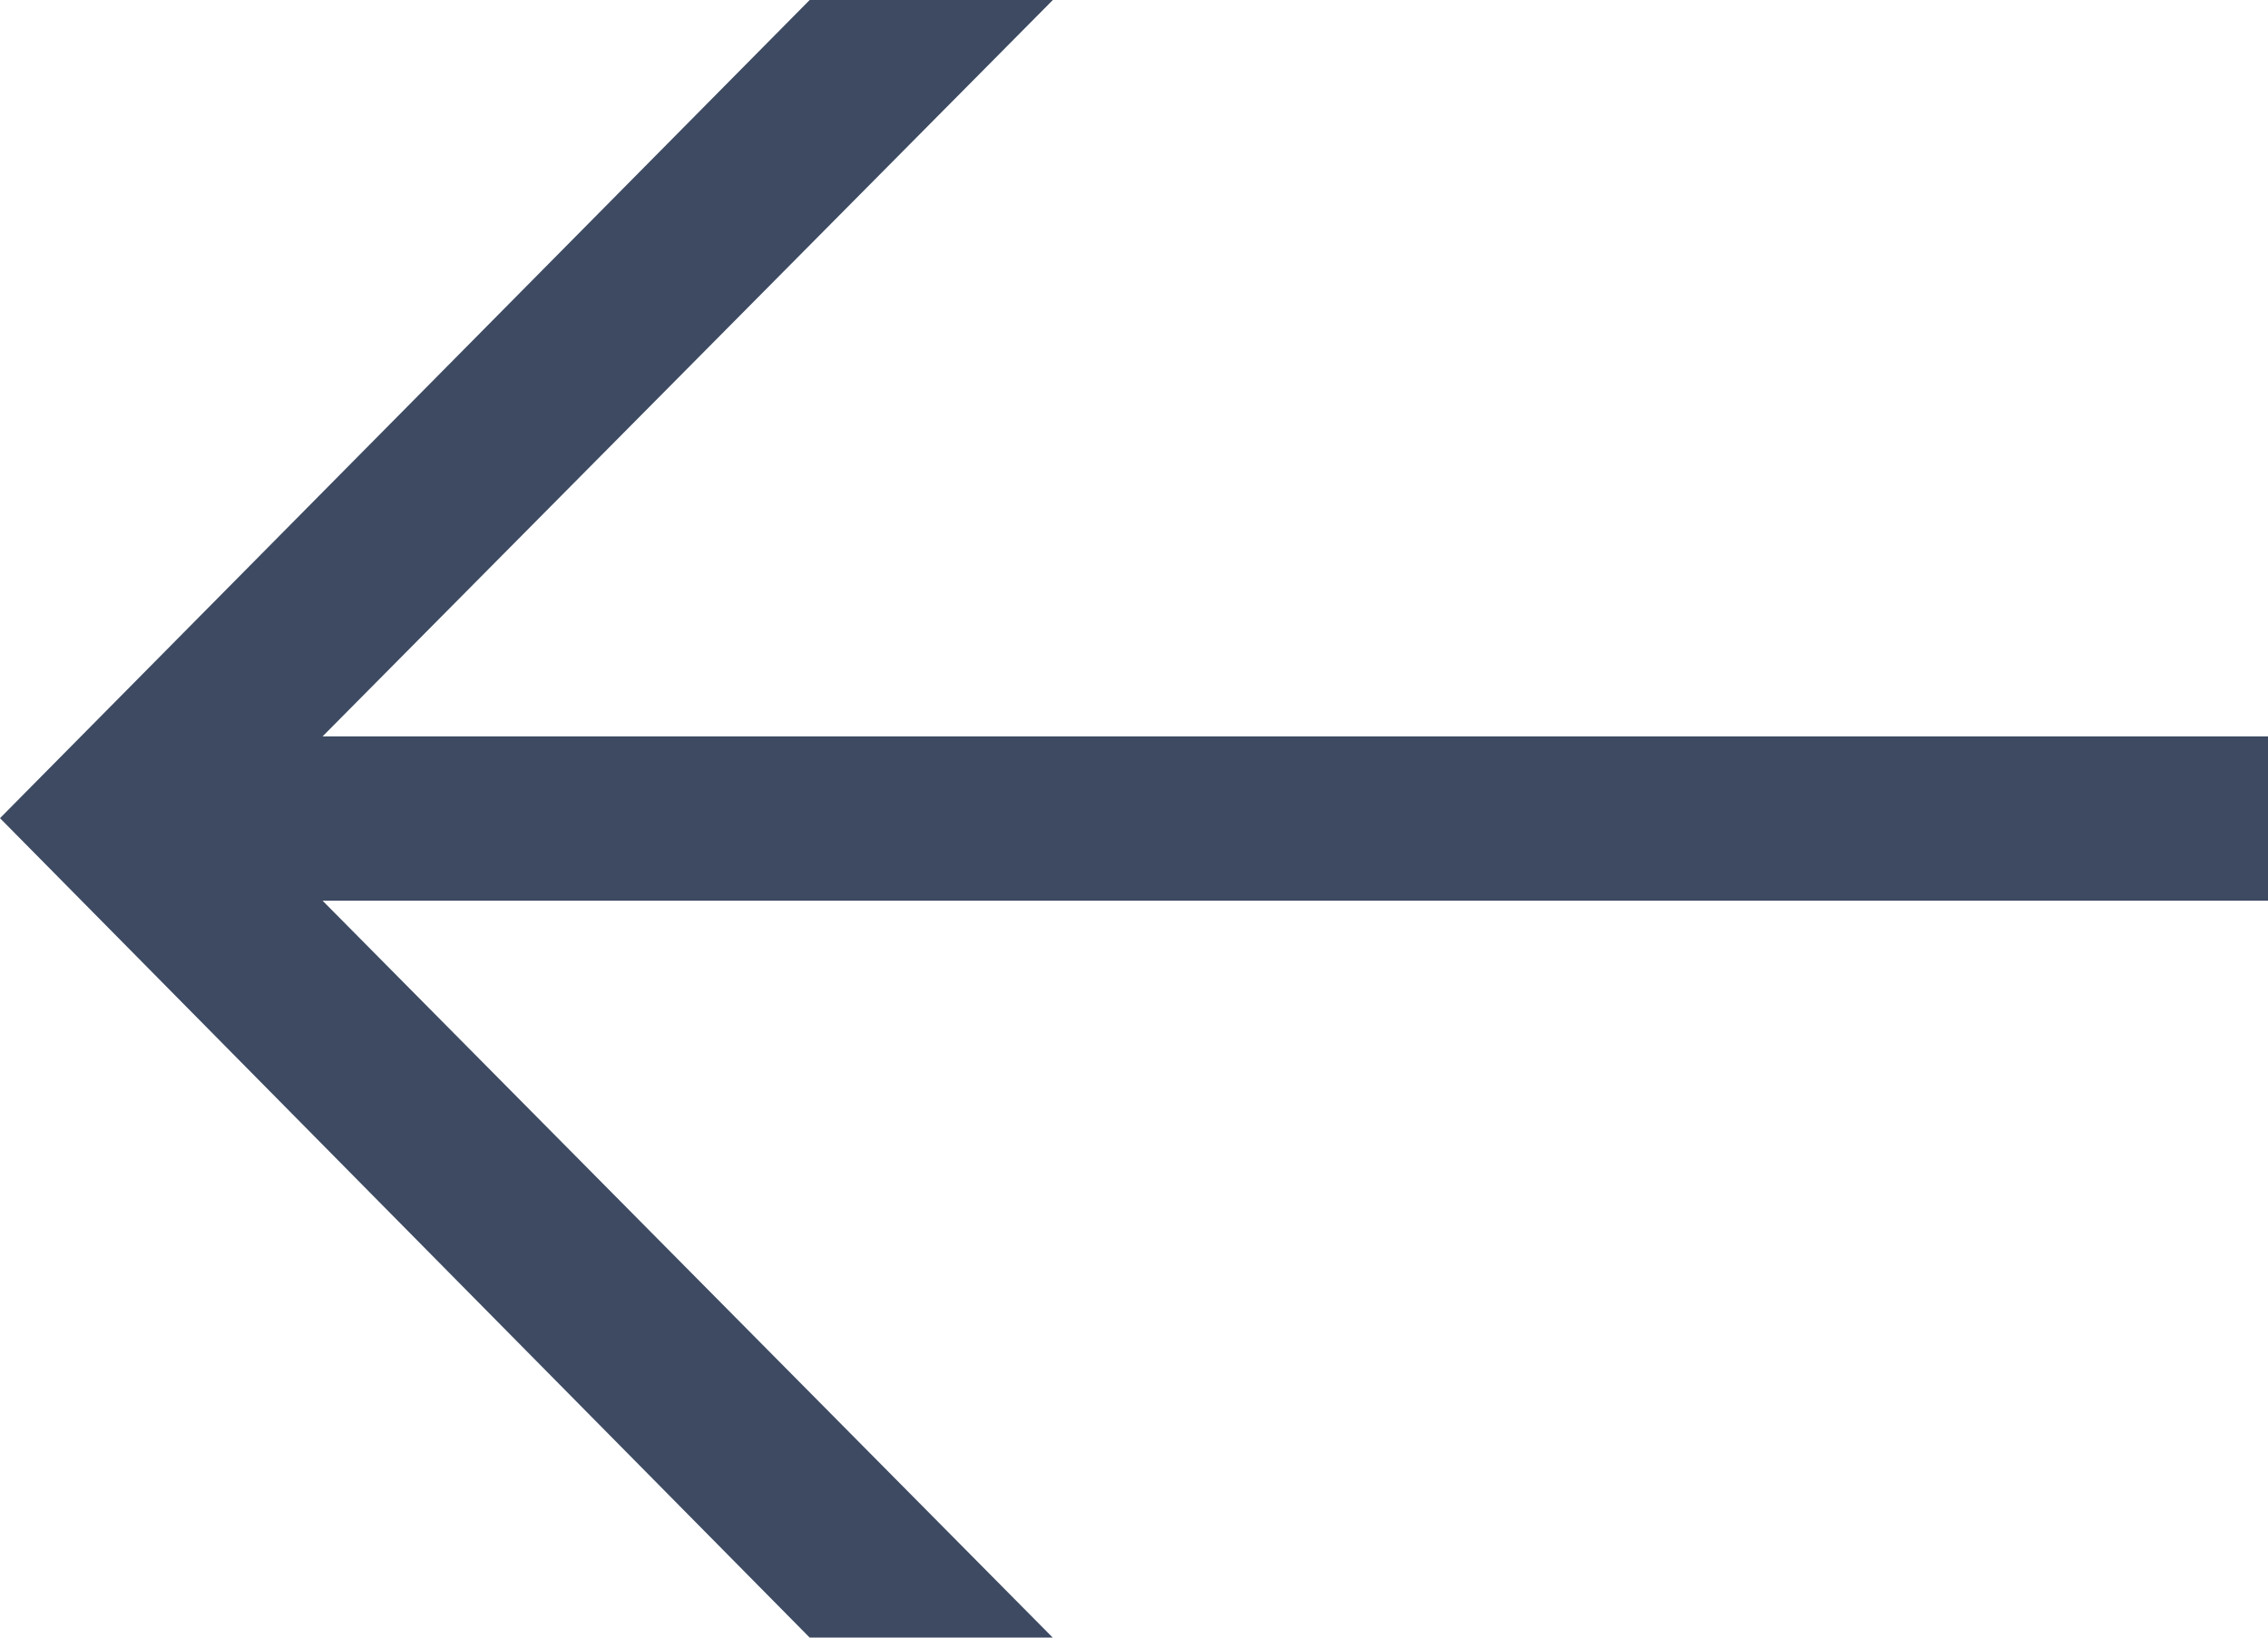 <svg width="18" height="13" fill="none" xmlns="http://www.w3.org/2000/svg"><path fill-rule="evenodd" clip-rule="evenodd" d="M18 5.846H2.56L8.356 0h-1.93L0 6.495 6.426 13h1.929L2.56 7.15H18V5.846Z" fill="#3D4A62"/></svg>
